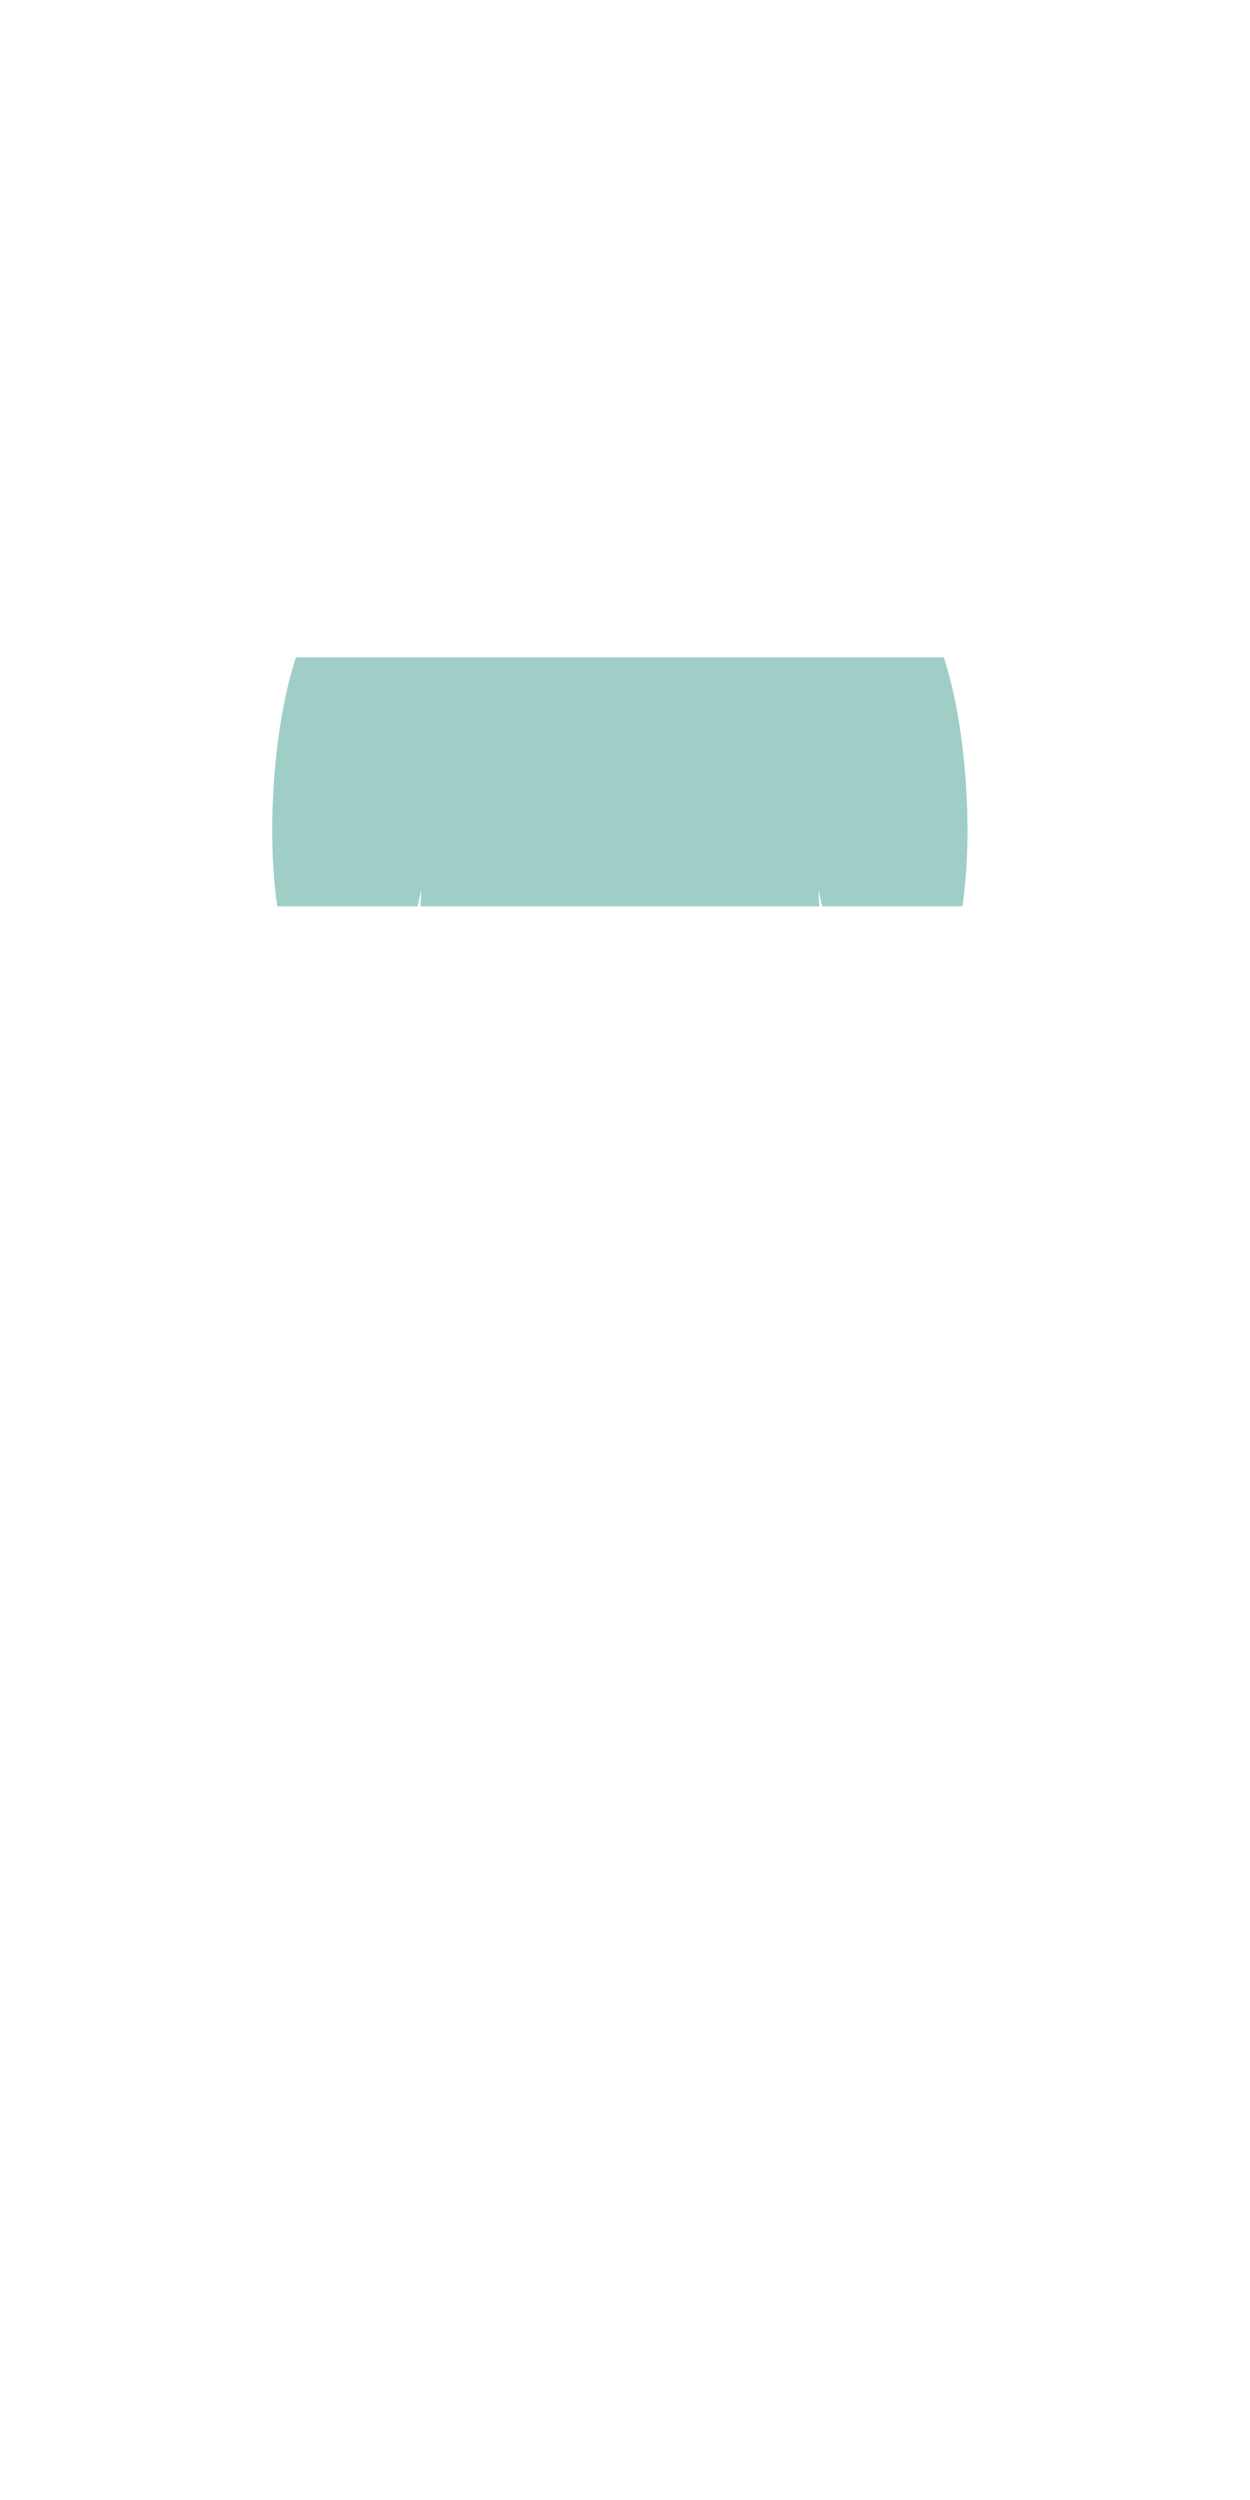 <?xml version="1.0" encoding="UTF-8" standalone="no"?>
<!DOCTYPE svg PUBLIC "-//W3C//DTD SVG 1.1//EN" "http://www.w3.org/Graphics/SVG/1.1/DTD/svg11.dtd">
<svg width="100%" height="100%" viewBox="0 0 100 200" version="1.1" xmlns="http://www.w3.org/2000/svg" xmlns:xlink="http://www.w3.org/1999/xlink" xml:space="preserve" xmlns:serif="http://www.serif.com/" style="fill-rule:evenodd;clip-rule:evenodd;stroke-linejoin:round;stroke-miterlimit:2;">
    <g id="Body-scan-selections" serif:id="Body scan selections">
        <path d="M75.504,52.593C76.383,55.263 77.05,58.966 77.298,63.086C77.511,66.62 77.382,69.897 76.993,72.511L65.786,72.511C65.631,71.932 65.552,71.518 65.489,71.215C65.478,71.159 65.492,71.664 65.533,72.511L33.643,72.511C33.685,71.664 33.699,71.159 33.688,71.215C33.625,71.518 33.546,71.932 33.391,72.511L22.184,72.511C21.795,69.897 21.666,66.62 21.879,63.086C22.127,58.966 22.794,55.263 23.673,52.593L75.504,52.593Z" style="fill:rgb(78,166,153);fill-opacity:0.54;"/>
    </g>
</svg>
